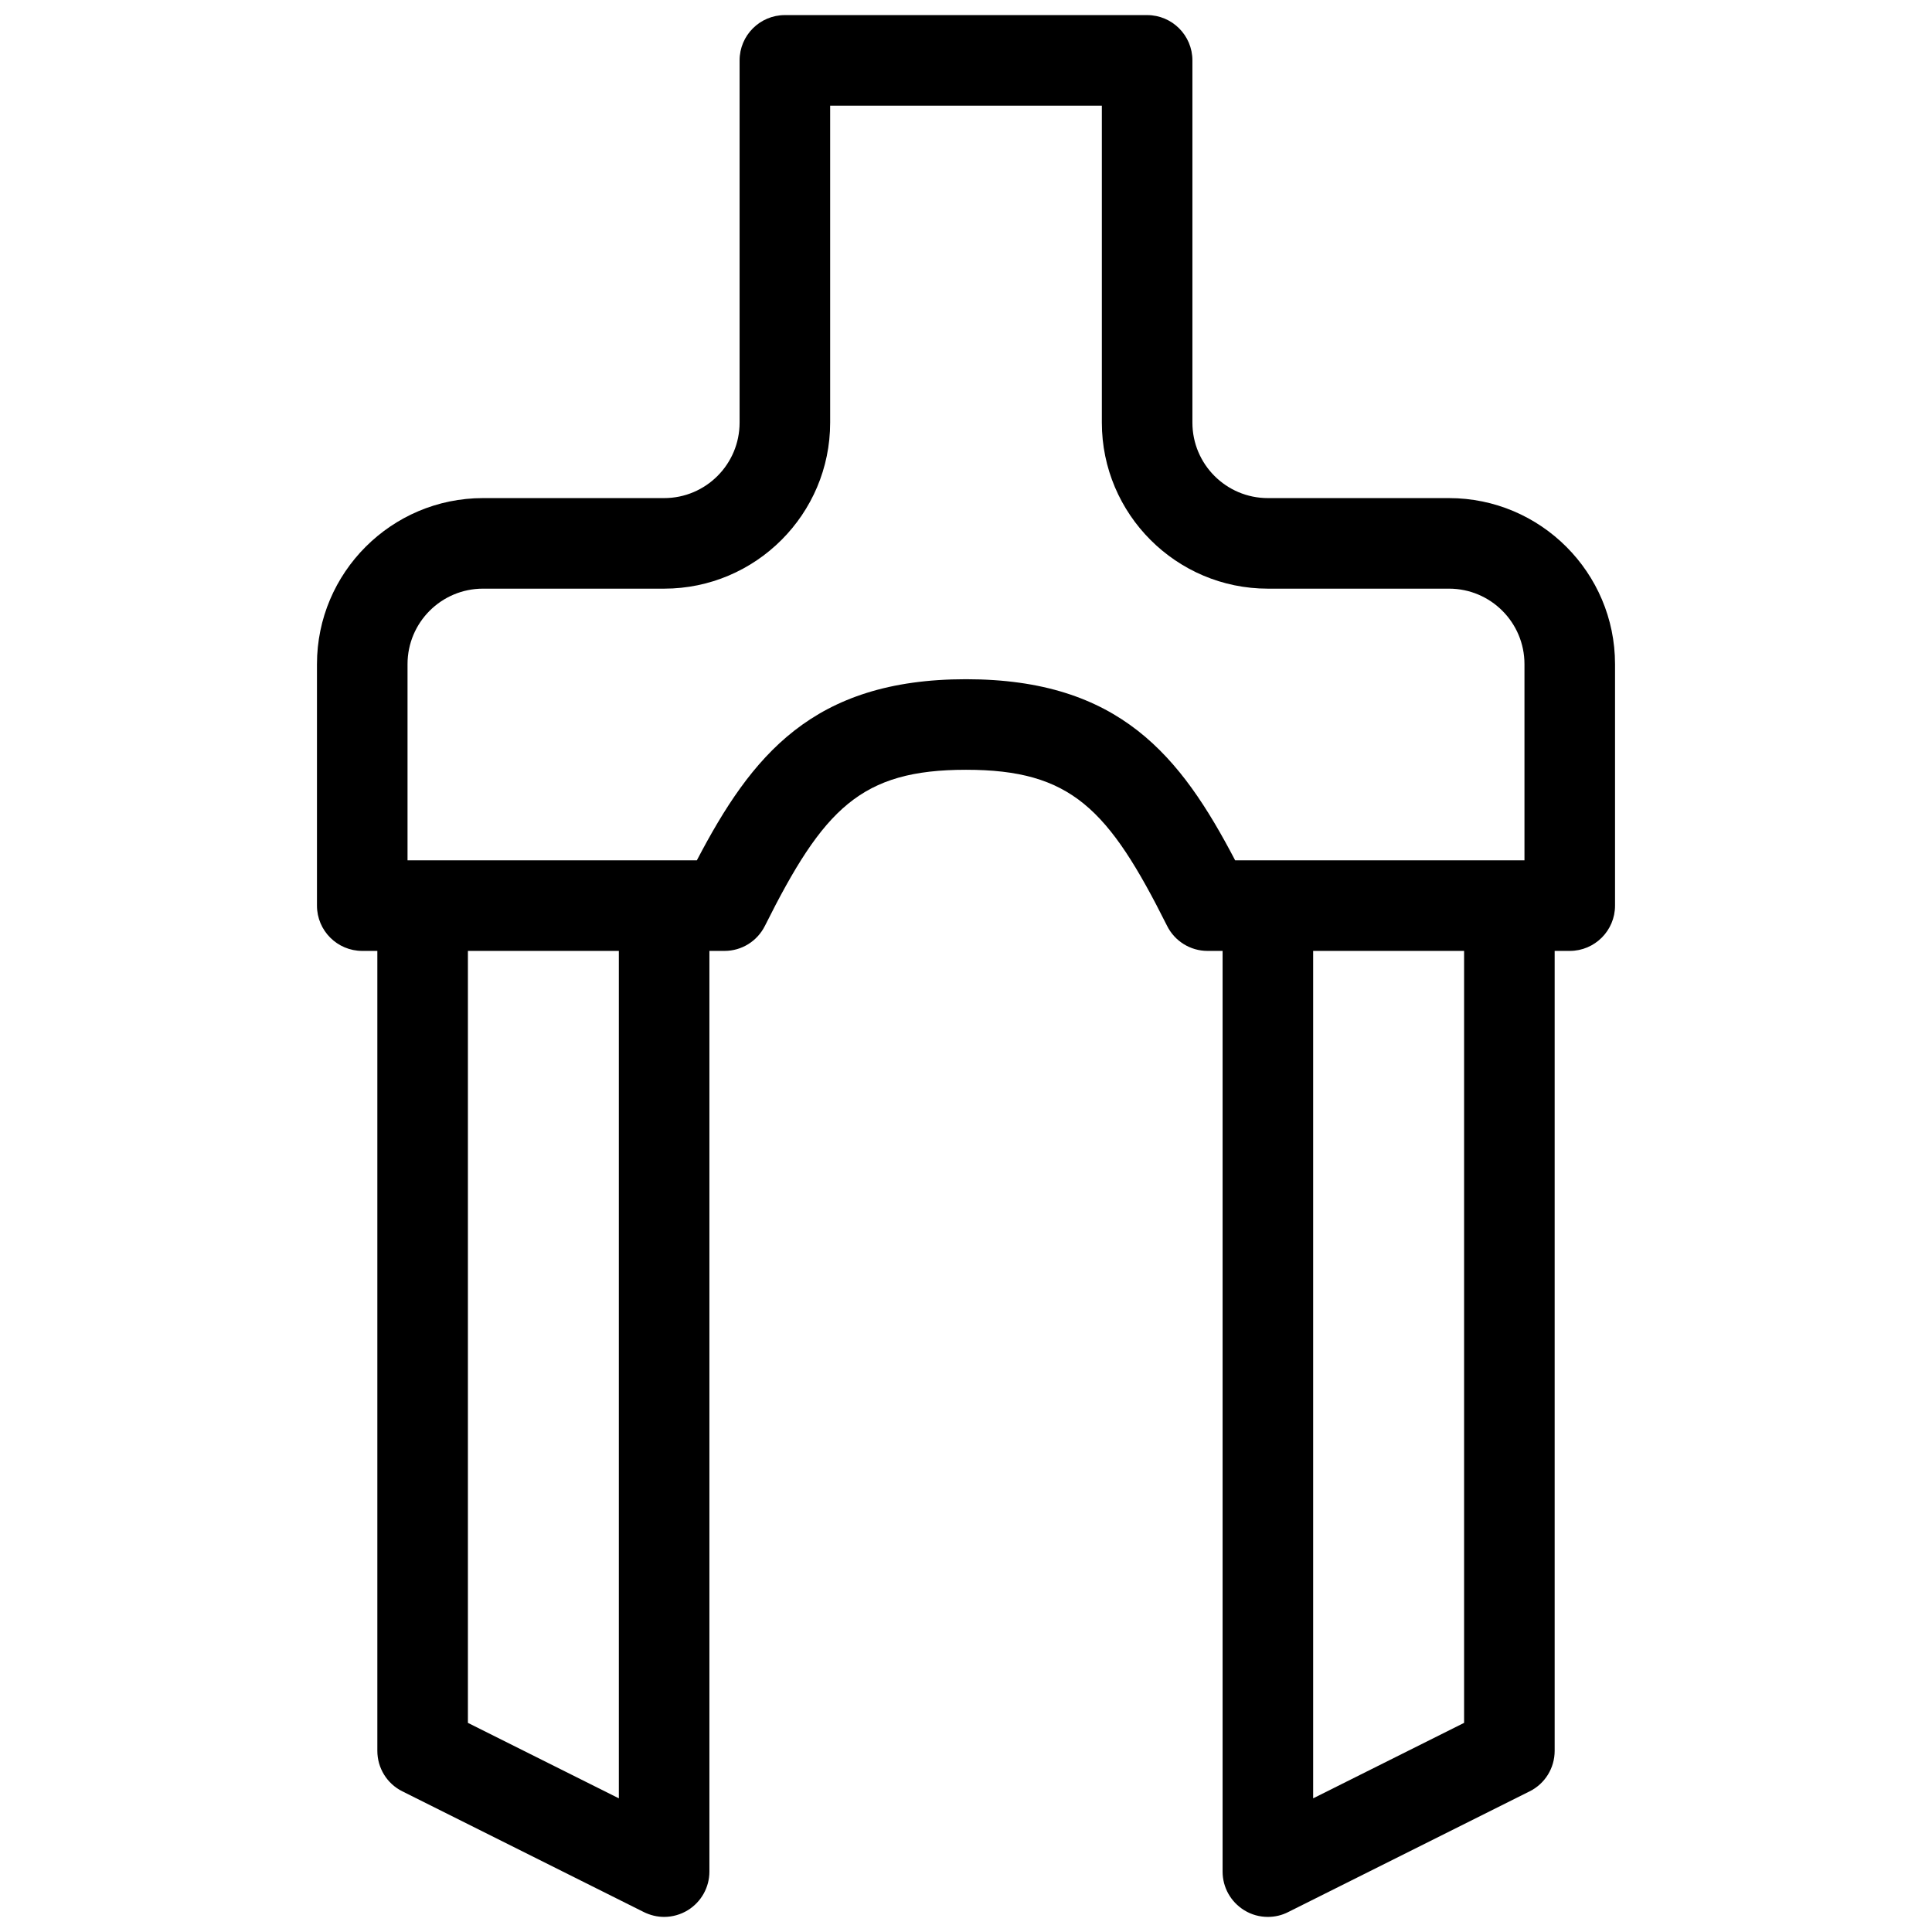 <svg id="&#x421;&#x43B;&#x43E;&#x439;_1" enable-background="new 0 0 16 16" viewBox="0 0 16 16" xmlns="http://www.w3.org/2000/svg"><path d="m12 4.125h-1.5c-.345 0-.625-.28-.625-.625v-3c0-.207-.168-.375-.375-.375h-3c-.207 0-.375.168-.375.375v3c0 .345-.28.625-.625.625h-1.5c-.758 0-1.375.617-1.375 1.375v2c0 .207.168.375.375.375h.125v6.625c0 .142.08.272.207.335l2 1c.053.026.11.04.168.04.068 0 .137-.019.197-.056.11-.068.178-.189.178-.319v-7.625h.125c.142 0 .271-.08.335-.208.485-.97.794-1.292 1.665-1.292s1.18.323 1.665 1.292c.063.127.193.208.335.208h.125v7.625c0 .13.067.25.178.319.061.038.129.056.197.056.058 0 .115-.013.168-.04l2-1c.127-.063.207-.193.207-.335v-6.625h.125c.207 0 .375-.168.375-.375v-2c0-.758-.617-1.375-1.375-1.375zm-6.875 10.768-1.25-.625v-6.393h1.25zm2.875-9.268c-1.272 0-1.777.636-2.229 1.5h-2.396v-1.625c0-.345.28-.625.625-.625h1.5c.758 0 1.375-.617 1.375-1.375v-2.625h2.25v2.625c0 .758.617 1.375 1.375 1.375h1.5c.345 0 .625.28.625.625v1.625h-2.396c-.452-.864-.957-1.5-2.229-1.5zm4.125 8.643-1.25.625v-7.018h1.25z" fill="rgb(0,0,0)"/></svg>